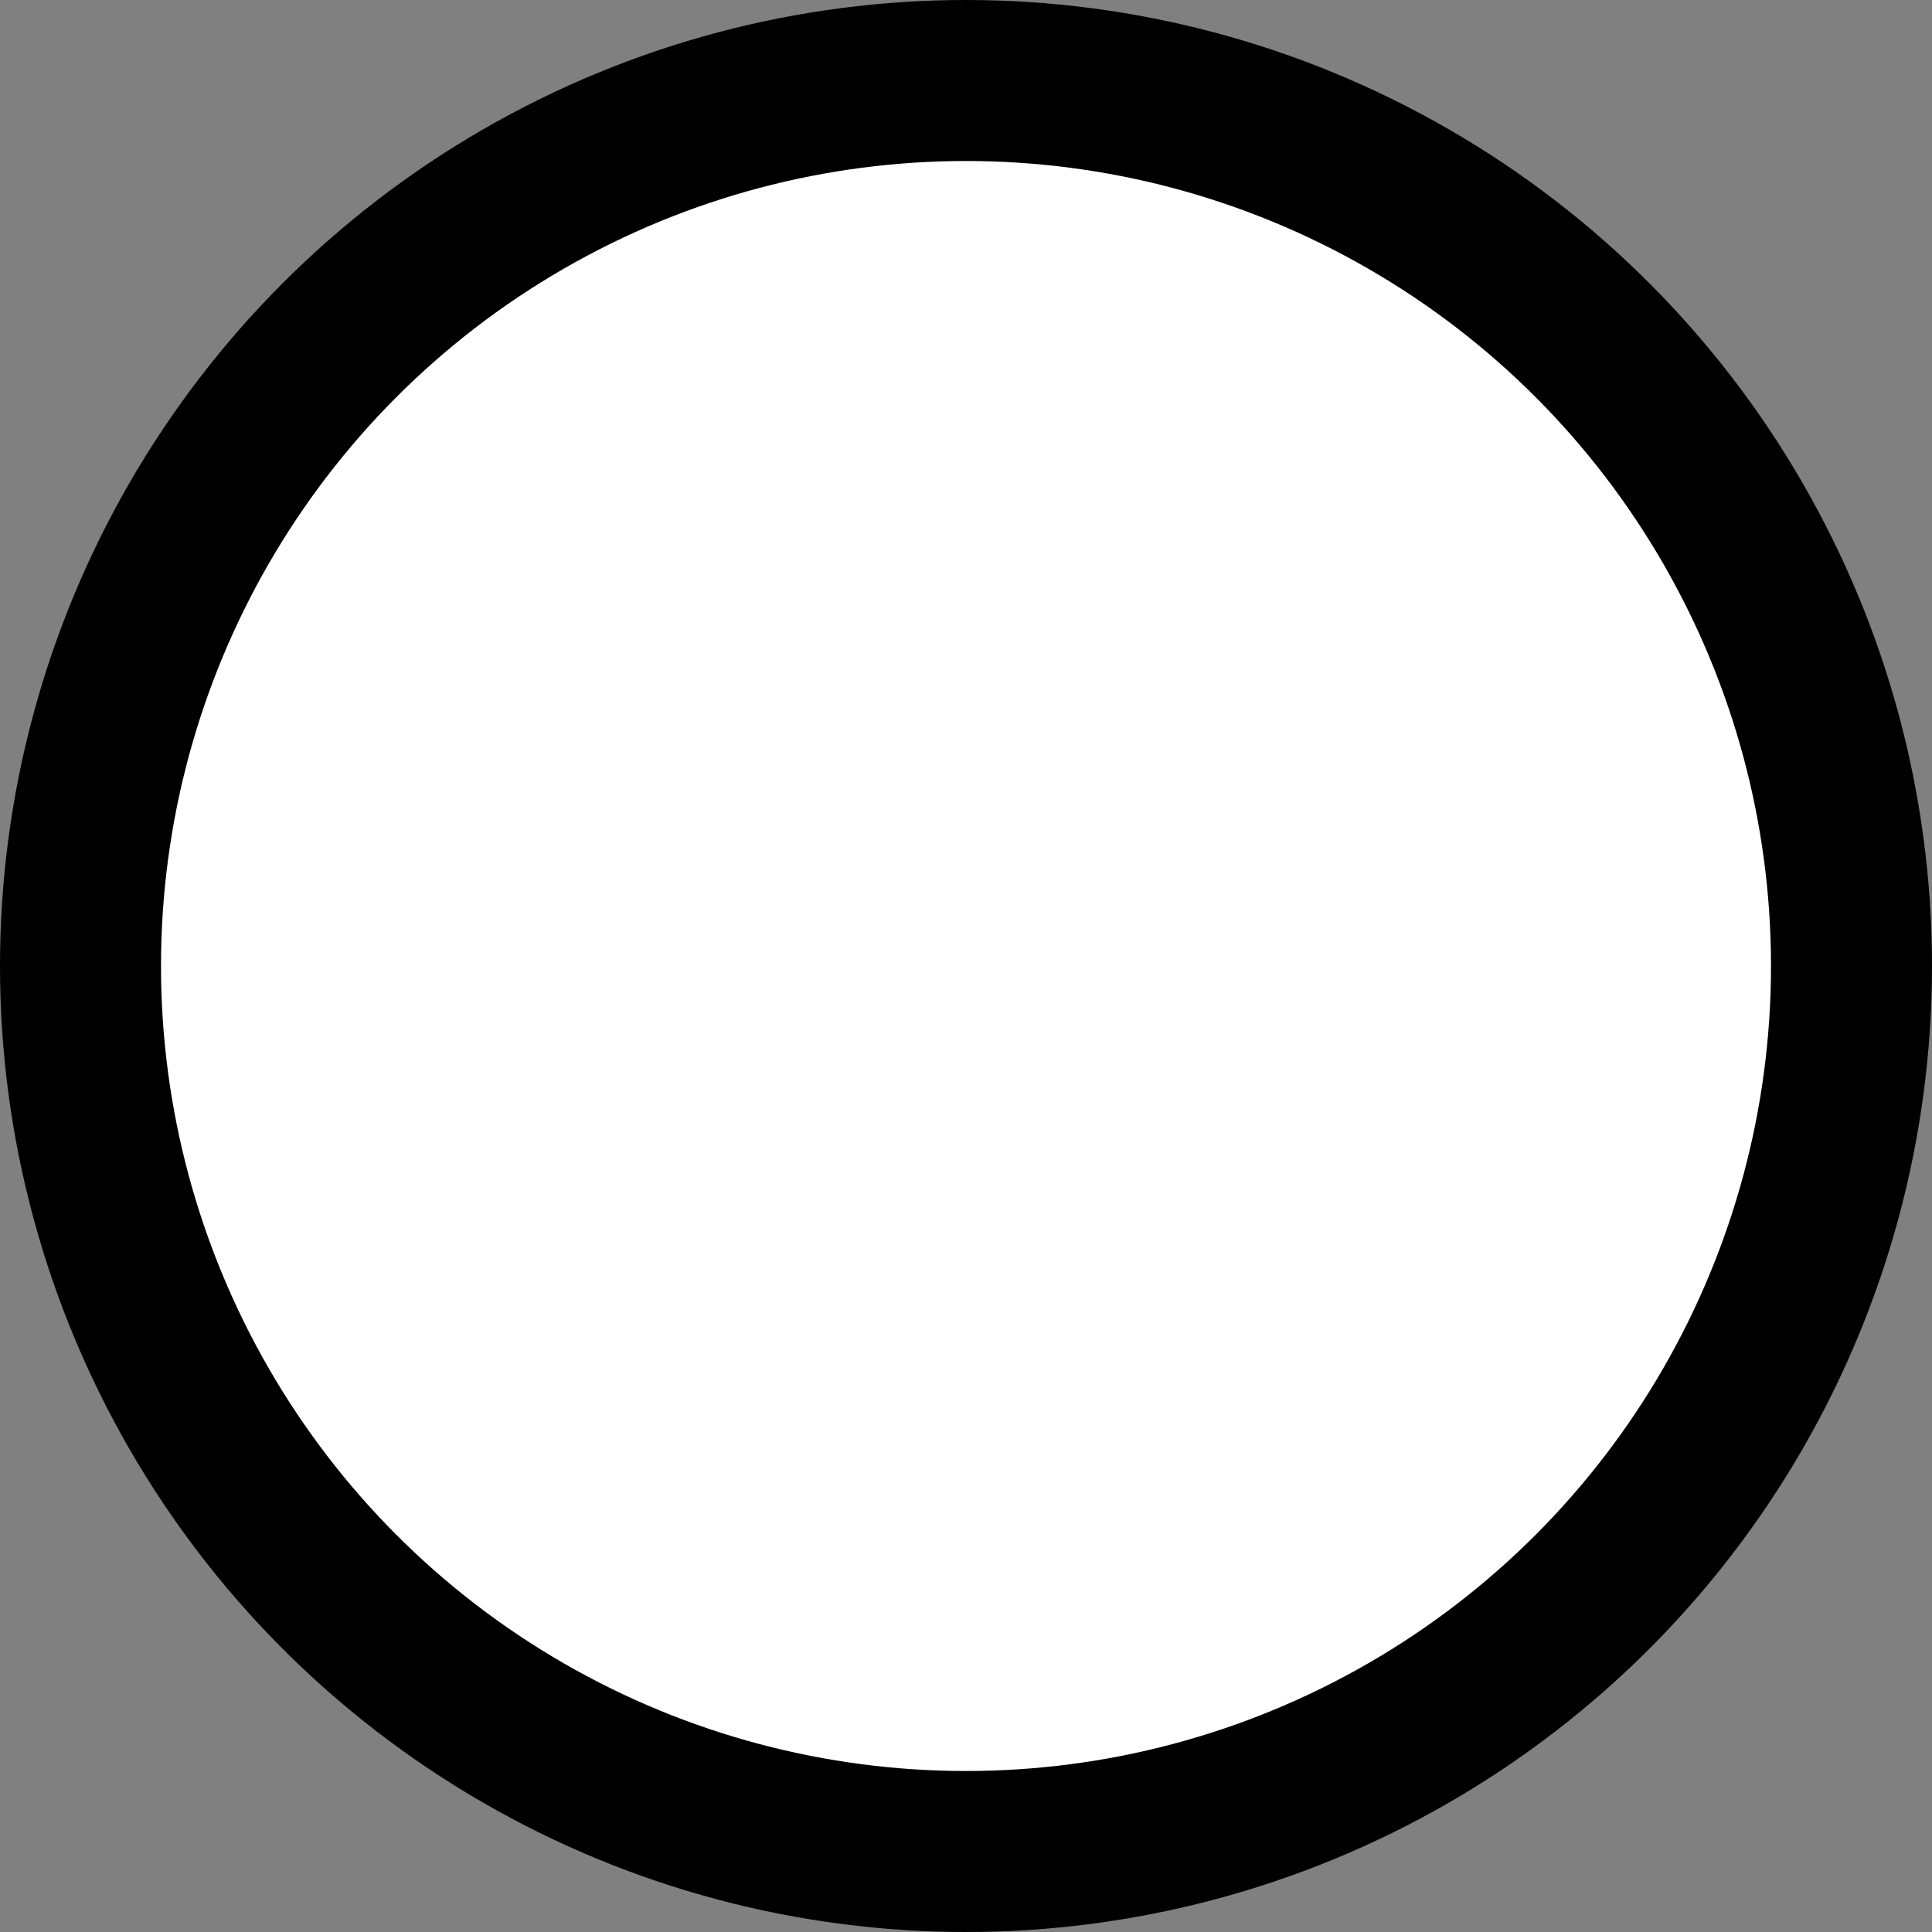 <svg width="24" height="24" viewBox="0 0 24 24" fill="none" xmlns="http://www.w3.org/2000/svg">
<rect x="0" y="0" width="24" height="24" fill="#808080" stroke="none"/>
<g clip-path="url(#clip0_339_240)">
<circle cx="12" cy="12" r="12" fill="black"/>
<circle cx="12" cy="12" r="10" fill="white"/>
</g>
<defs>
<clipPath id="clip0_339_240">
<rect width="24" height="24" fill="white"/>
</clipPath>
</defs>
</svg>
